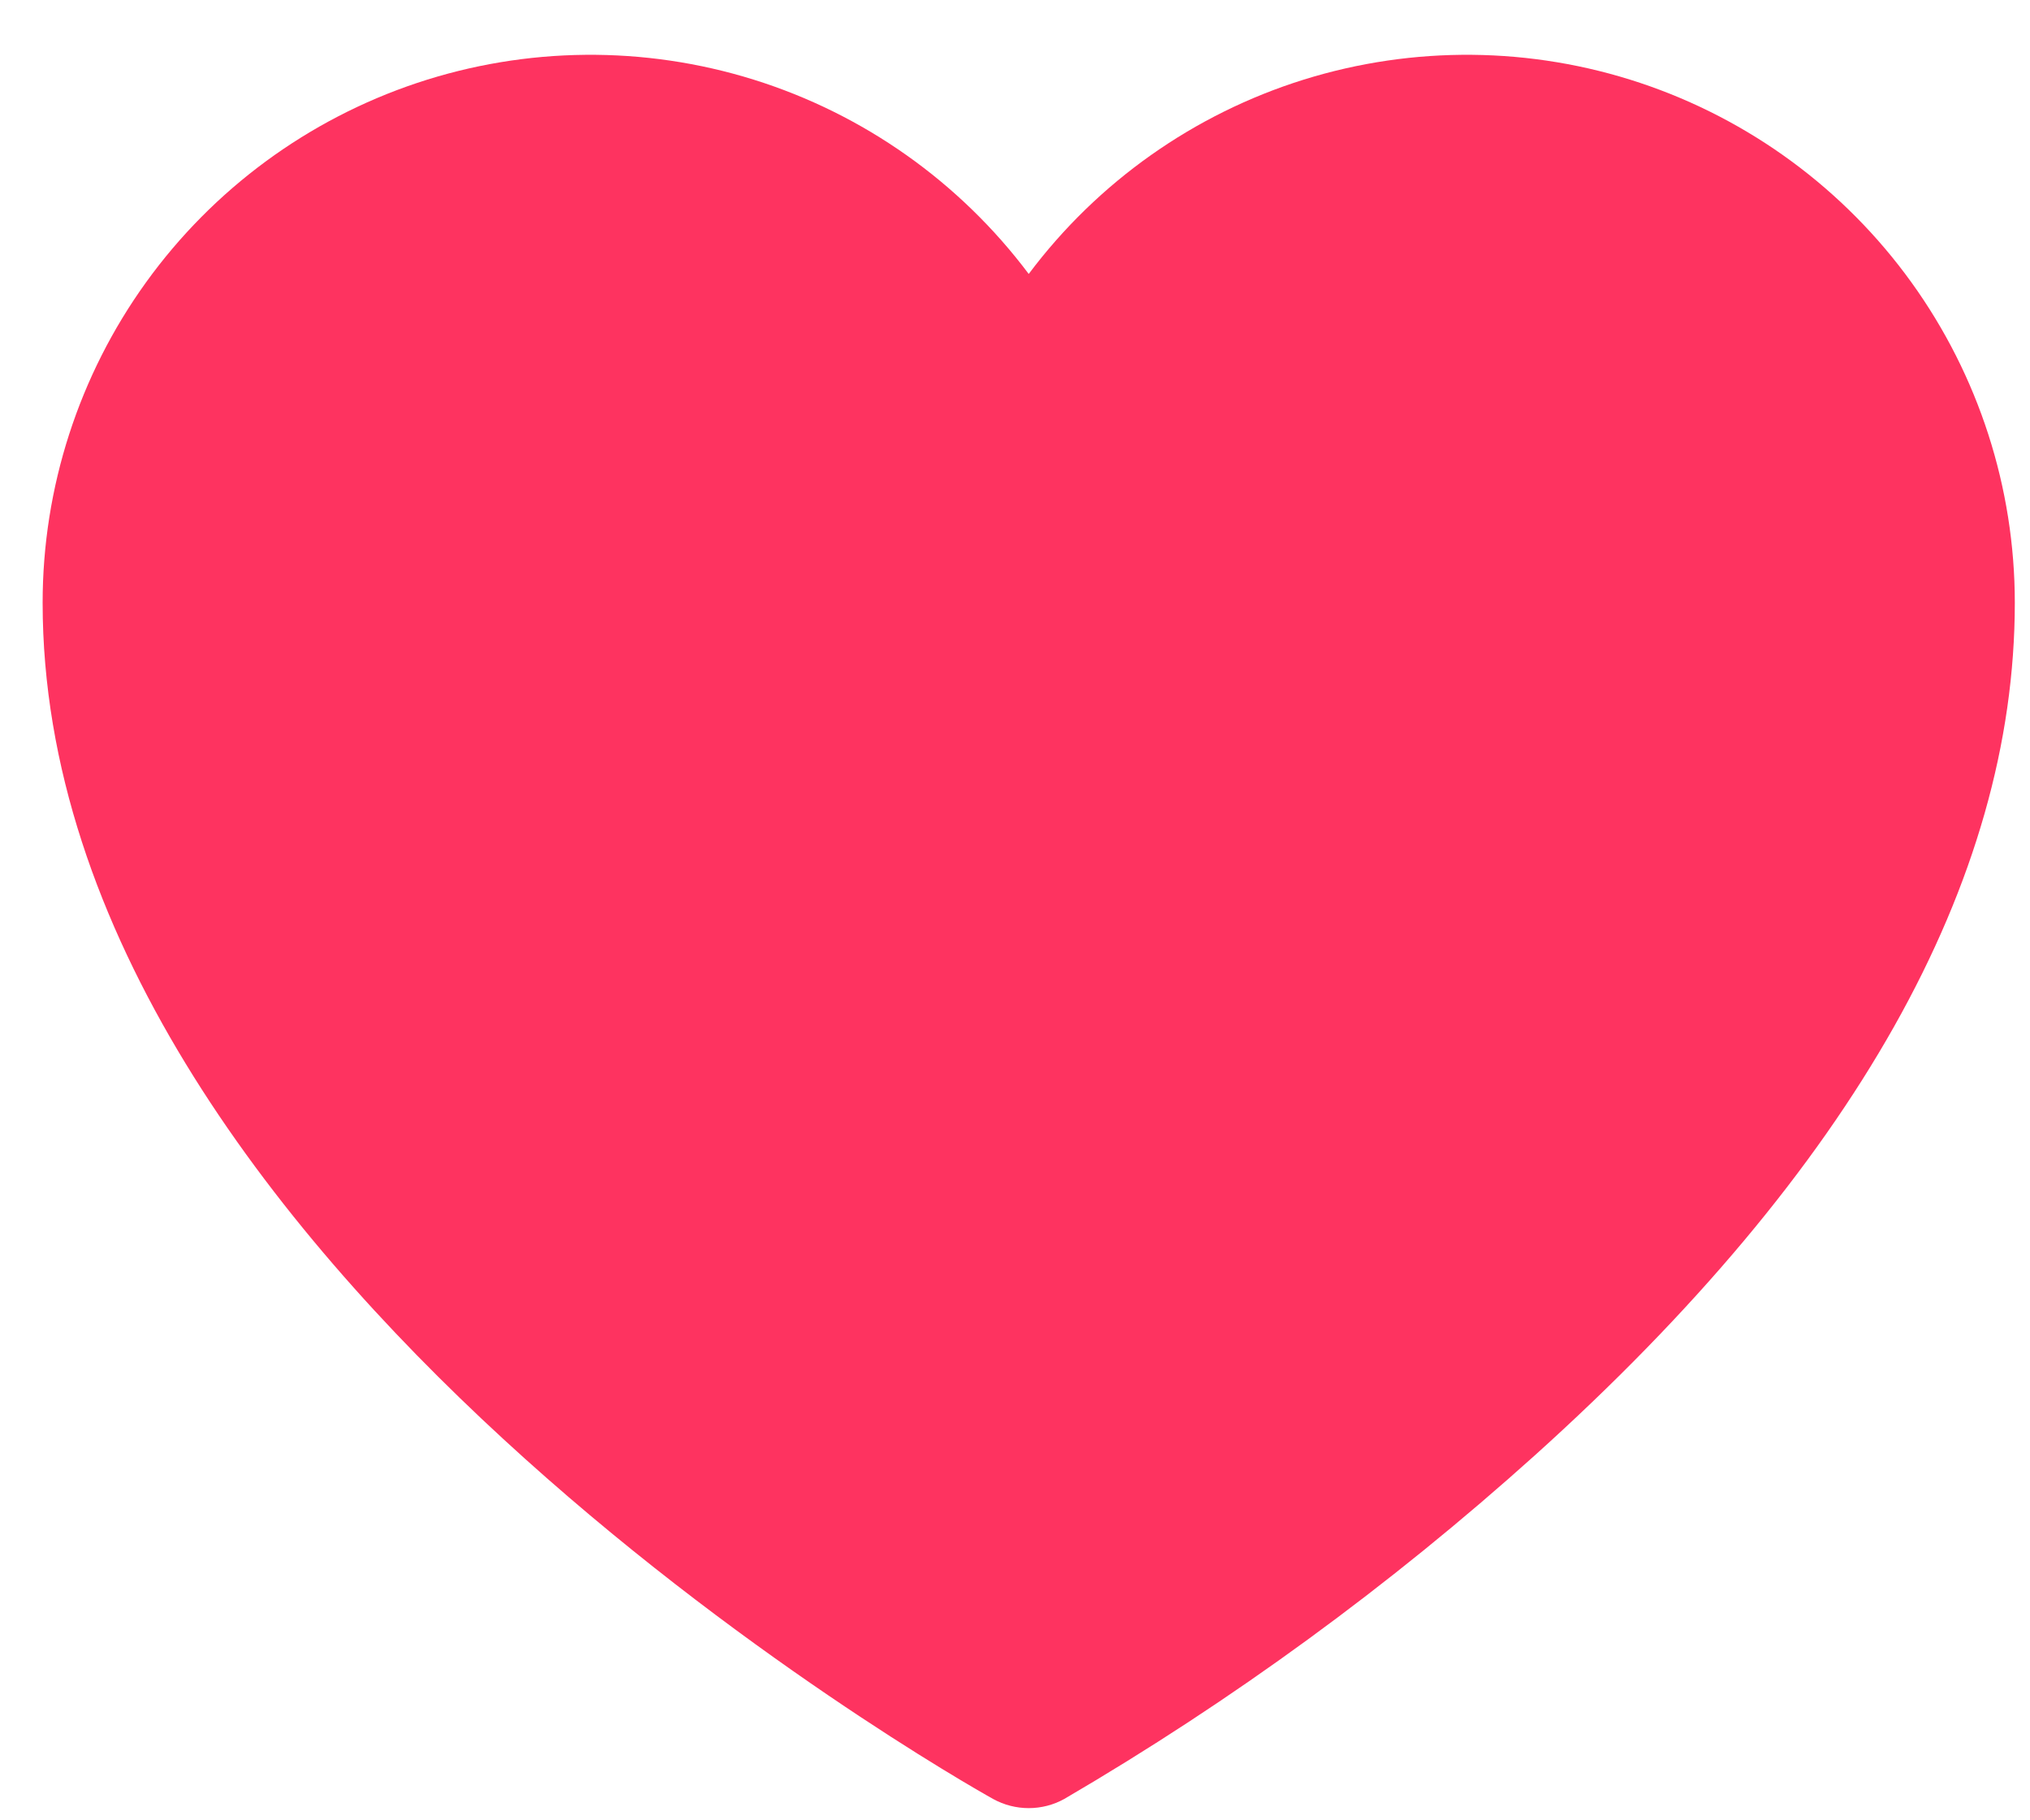 <svg width="29" height="26" viewBox="0 0 29 26" fill="none" xmlns="http://www.w3.org/2000/svg">
<path d="M28.783 8.609C28.783 12.6 26.474 16.695 21.922 20.791C19.855 22.649 17.604 24.293 15.204 25.695C15.049 25.781 14.874 25.826 14.696 25.826C14.518 25.826 14.343 25.781 14.187 25.695C13.626 25.383 0.609 17.987 0.609 8.609C0.609 6.966 1.126 5.365 2.086 4.033C3.047 2.7 4.402 1.704 5.96 1.184C7.518 0.665 9.201 0.649 10.768 1.138C12.336 1.628 13.71 2.599 14.696 3.913C15.681 2.599 17.055 1.628 18.623 1.138C20.191 0.649 21.873 0.665 23.431 1.184C24.99 1.704 26.345 2.7 27.306 4.033C28.266 5.365 28.783 6.966 28.783 8.609Z" fill="#FE3360"/>
</svg>
